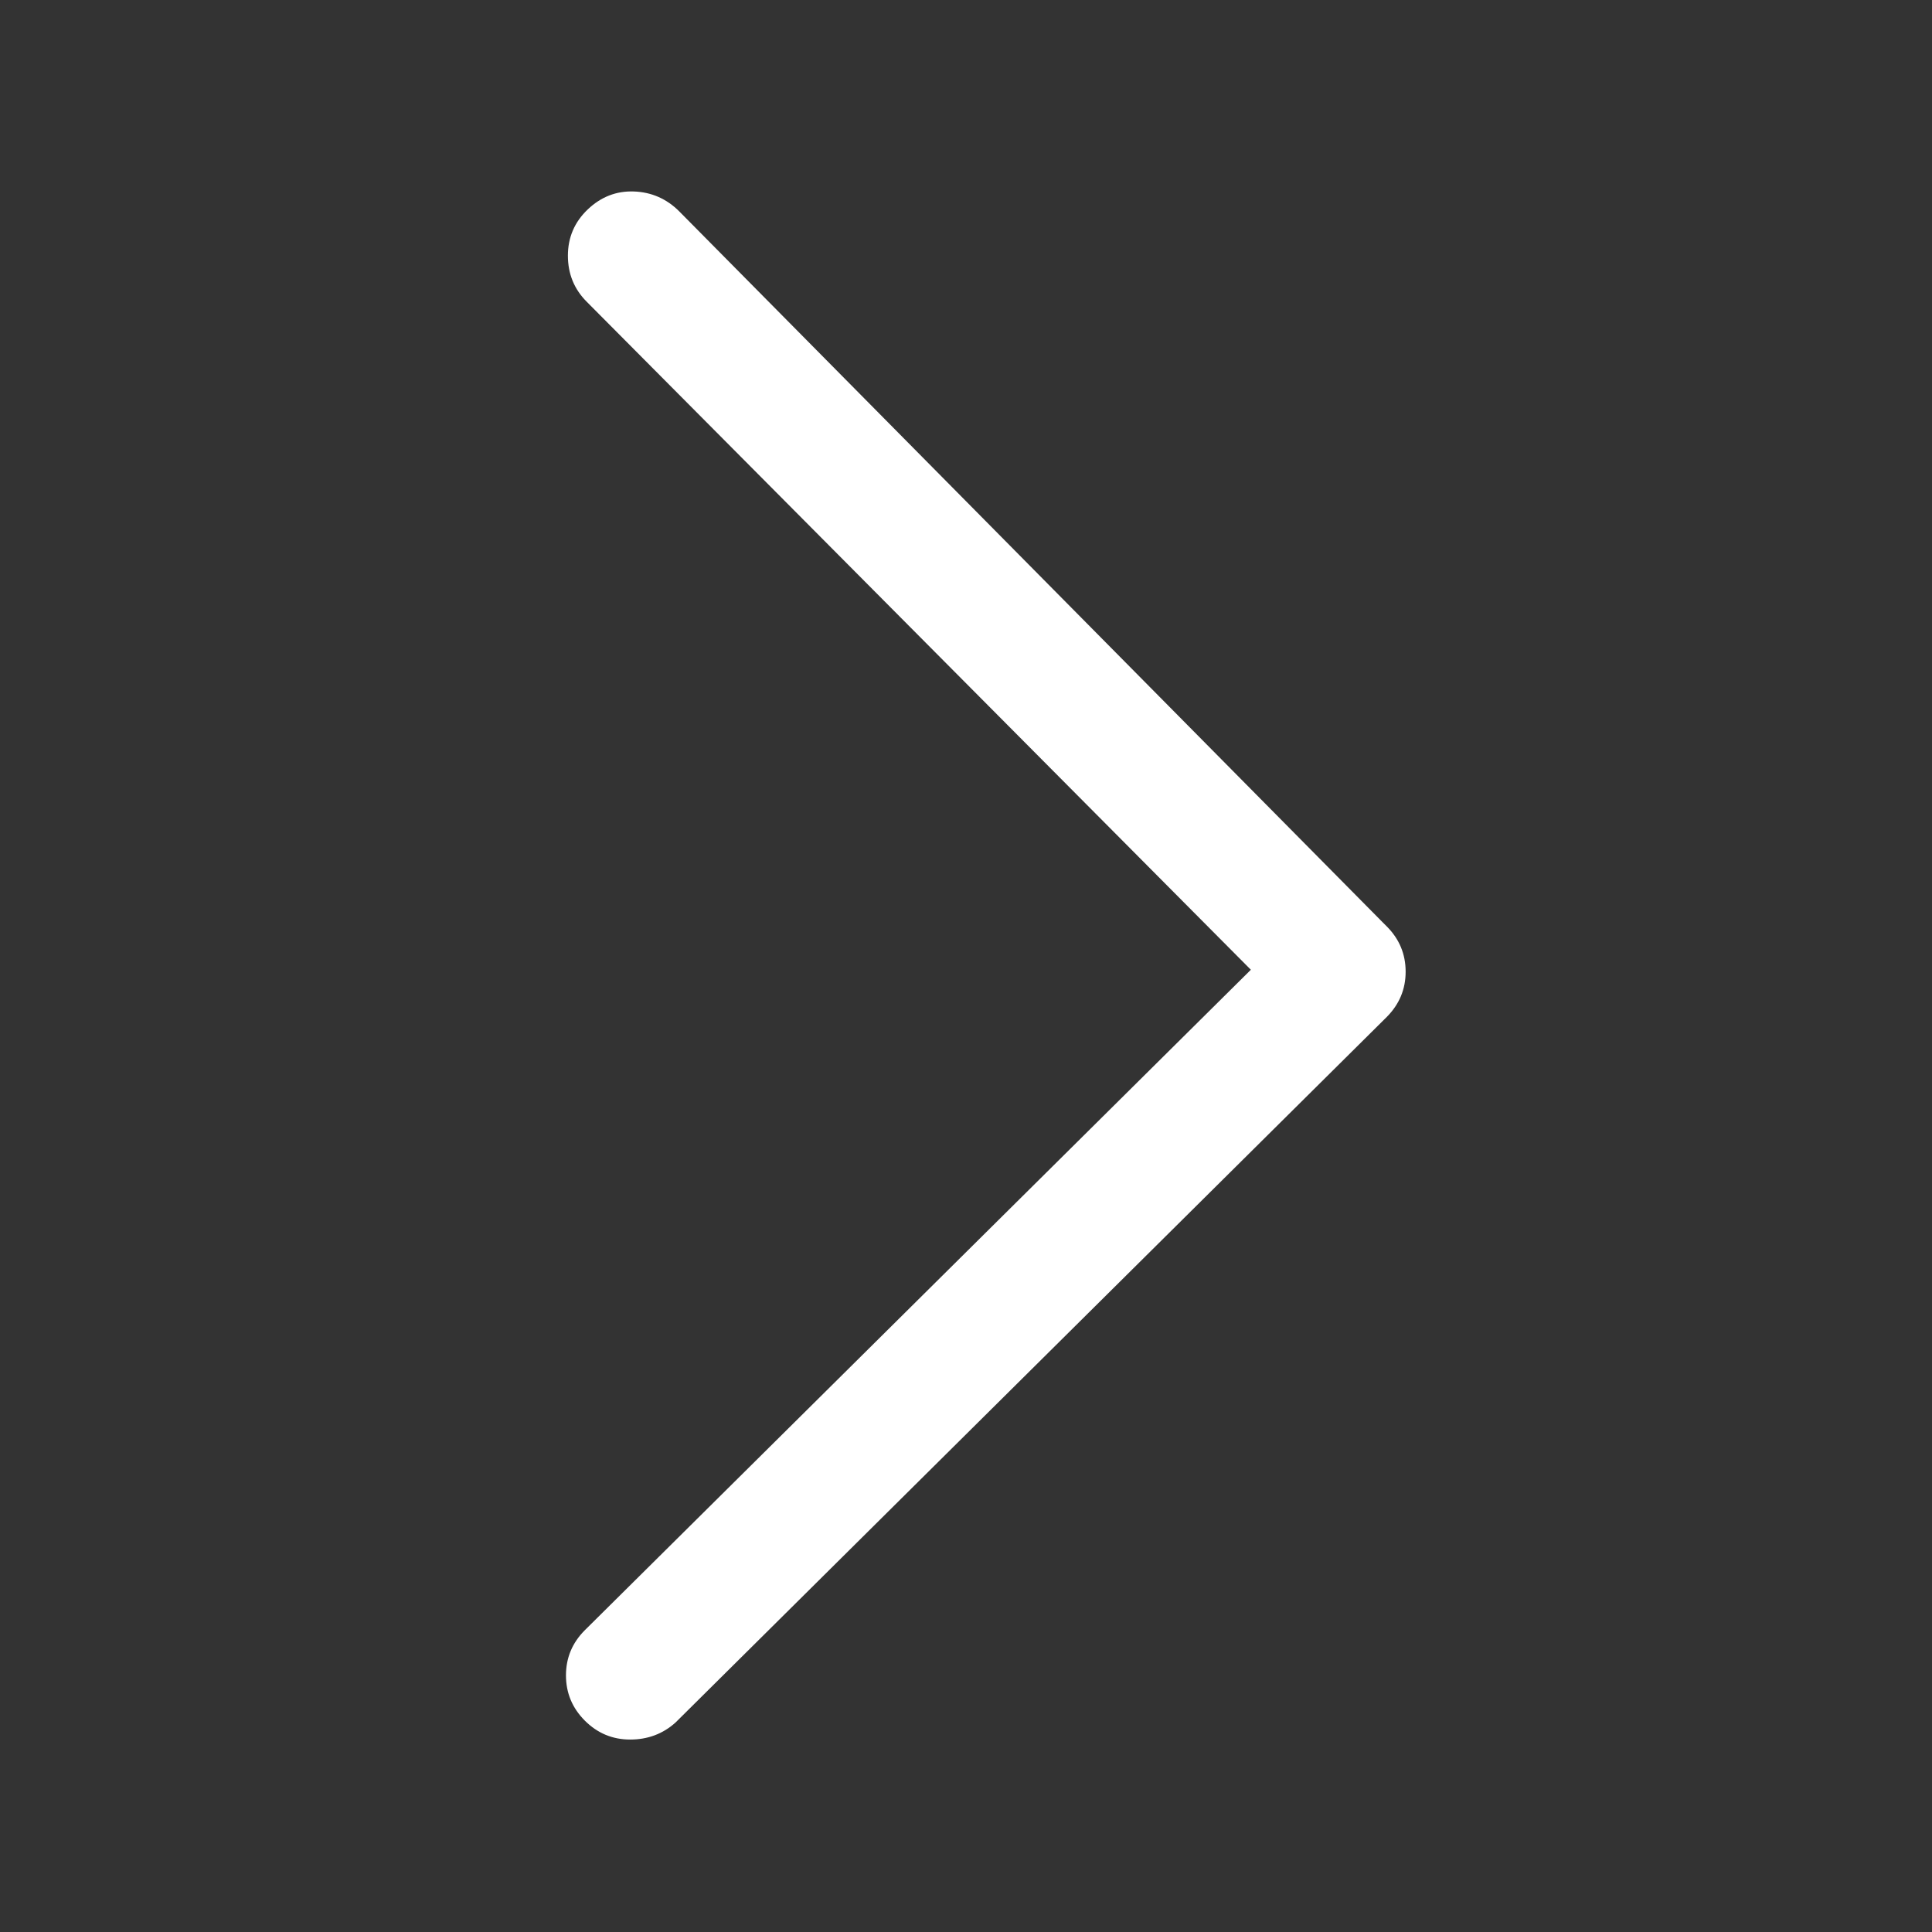 <svg width="18" height="18" viewBox="0 0 18 18" fill="none" xmlns="http://www.w3.org/2000/svg">
<rect x="0" y="0" width="18" height="18" fill="#333333" stroke="none"/>
<path d="M6.328 1.969L12.885 8.596L12.92 8.631C13.037 8.748 13.096 8.889 13.096 9.053C13.096 9.217 13.037 9.357 12.92 9.475L6.293 16.049C6.176 16.154 6.035 16.207 5.871 16.207C5.707 16.207 5.566 16.148 5.449 16.031C5.332 15.914 5.273 15.773 5.273 15.609C5.273 15.445 5.332 15.305 5.449 15.188L11.654 9.035L5.467 2.812C5.35 2.695 5.291 2.552 5.291 2.382C5.291 2.212 5.353 2.068 5.476 1.951C5.599 1.834 5.742 1.778 5.906 1.784C6.07 1.79 6.211 1.852 6.328 1.969Z" fill="white"/>
</svg>
